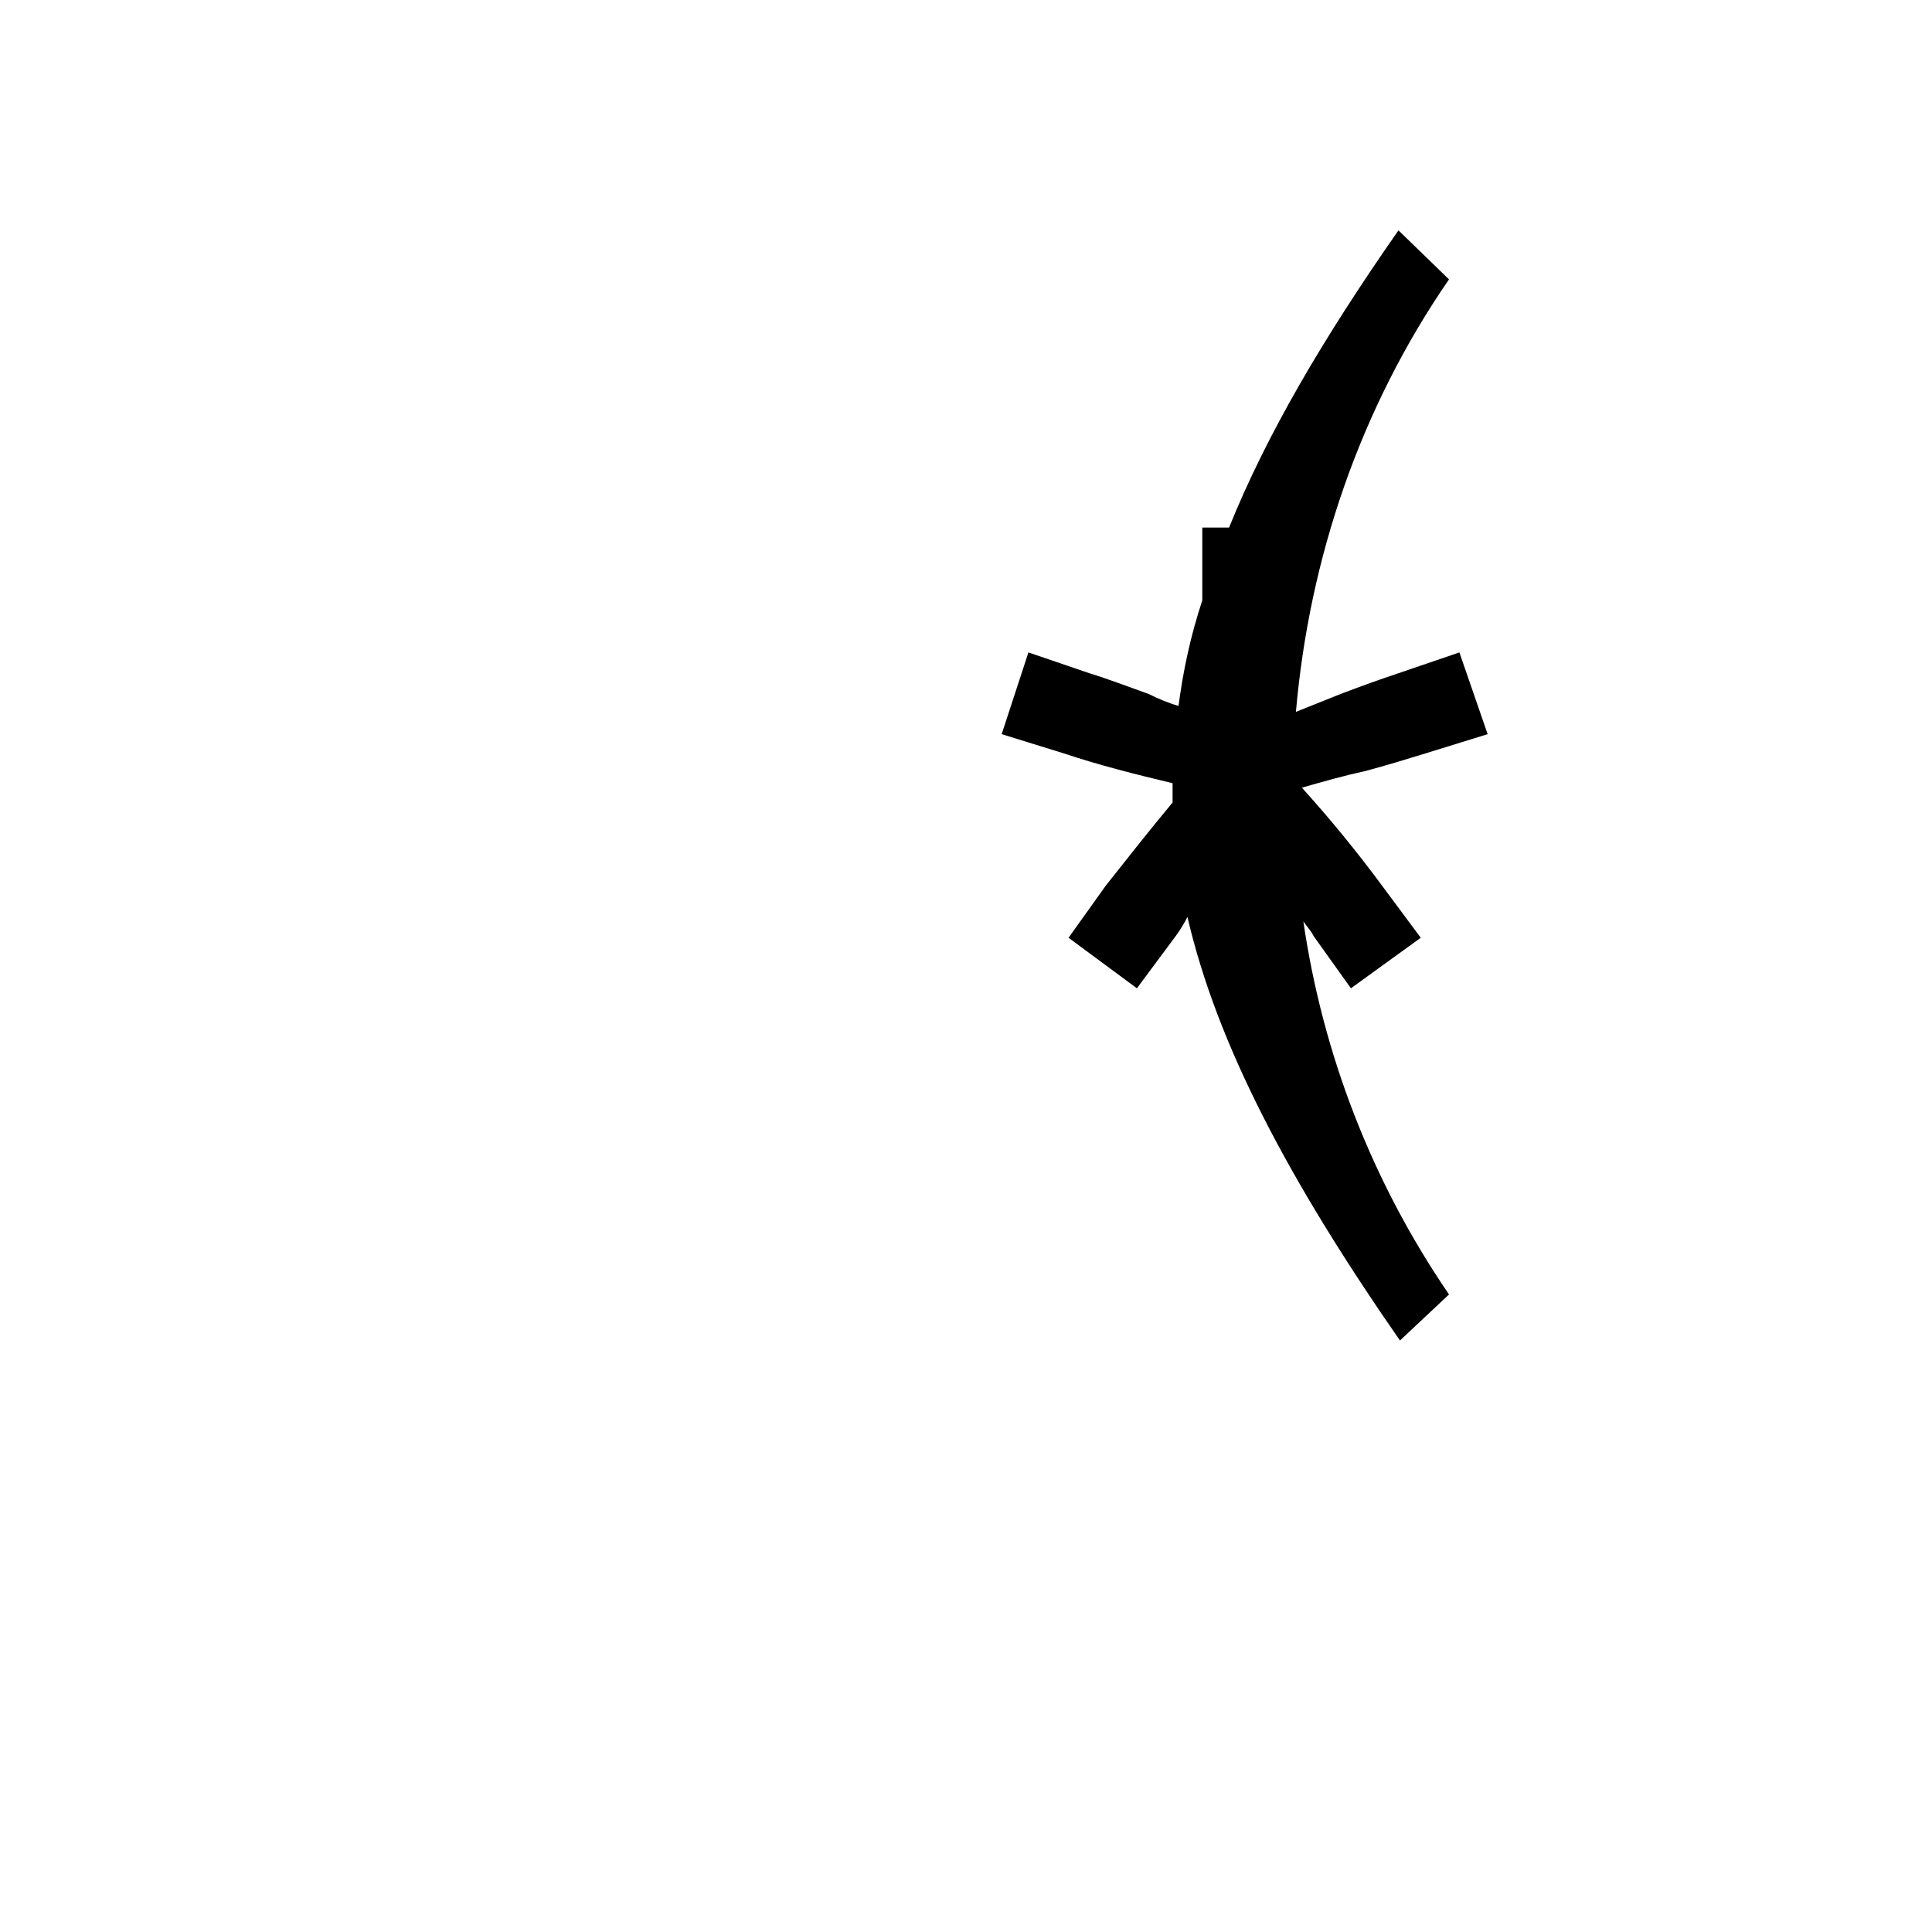 <?xml version="1.0" encoding="UTF-8"?>
<!DOCTYPE svg PUBLIC "-//W3C//DTD SVG 1.0//EN" "http://www.w3.org/TR/2001/REC-SVG-20010904/DTD/svg10.dtd">
<!-- Creator: CorelDRAW -->
<svg xmlns="http://www.w3.org/2000/svg" xml:space="preserve" width="1300px" height="1300px" version="1.0" style="shape-rendering:geometricPrecision; text-rendering:geometricPrecision; image-rendering:optimizeQuality; fill-rule:evenodd; clip-rule:evenodd"
viewBox="0 0 1300 1056"
 xmlns:xlink="http://www.w3.org/1999/xlink">
 <defs>
  <style type="text/css">
   <![CDATA[
    .fil0 {fill:black}
   ]]>
  </style>
 </defs>
 <g id="_100:master">
  <path class="fil0" d="M941 33l34 33c-60,87 -94,188 -103,291 10,-4 20,-8 30,-12 13,-5 27,-10 39,-14l41 -14 19 55 -42 13c-13,4 -26,8 -41,12 -14,3 -28,7 -42,11 19,21 37,43 54,66l26 35 -47 34 -25 -35c-2,-4 -5,-7 -7,-10 13,89 46,175 98,251l-33 31c-75,-108 -123,-199 -143,-285 -2,4 -5,9 -8,13l-26 35 -46 -34 25 -35c15,-19 30,-38 45,-56l0 -13c-25,-6 -49,-12 -73,-20l-42 -13 18 -55 41 14c13,4 26,9 40,14 6,3 13,6 20,8 3,-23 8,-47 16,-71l0 -49 18 0c25,-62 63,-127 114,-200z"/>
 </g>
</svg>
